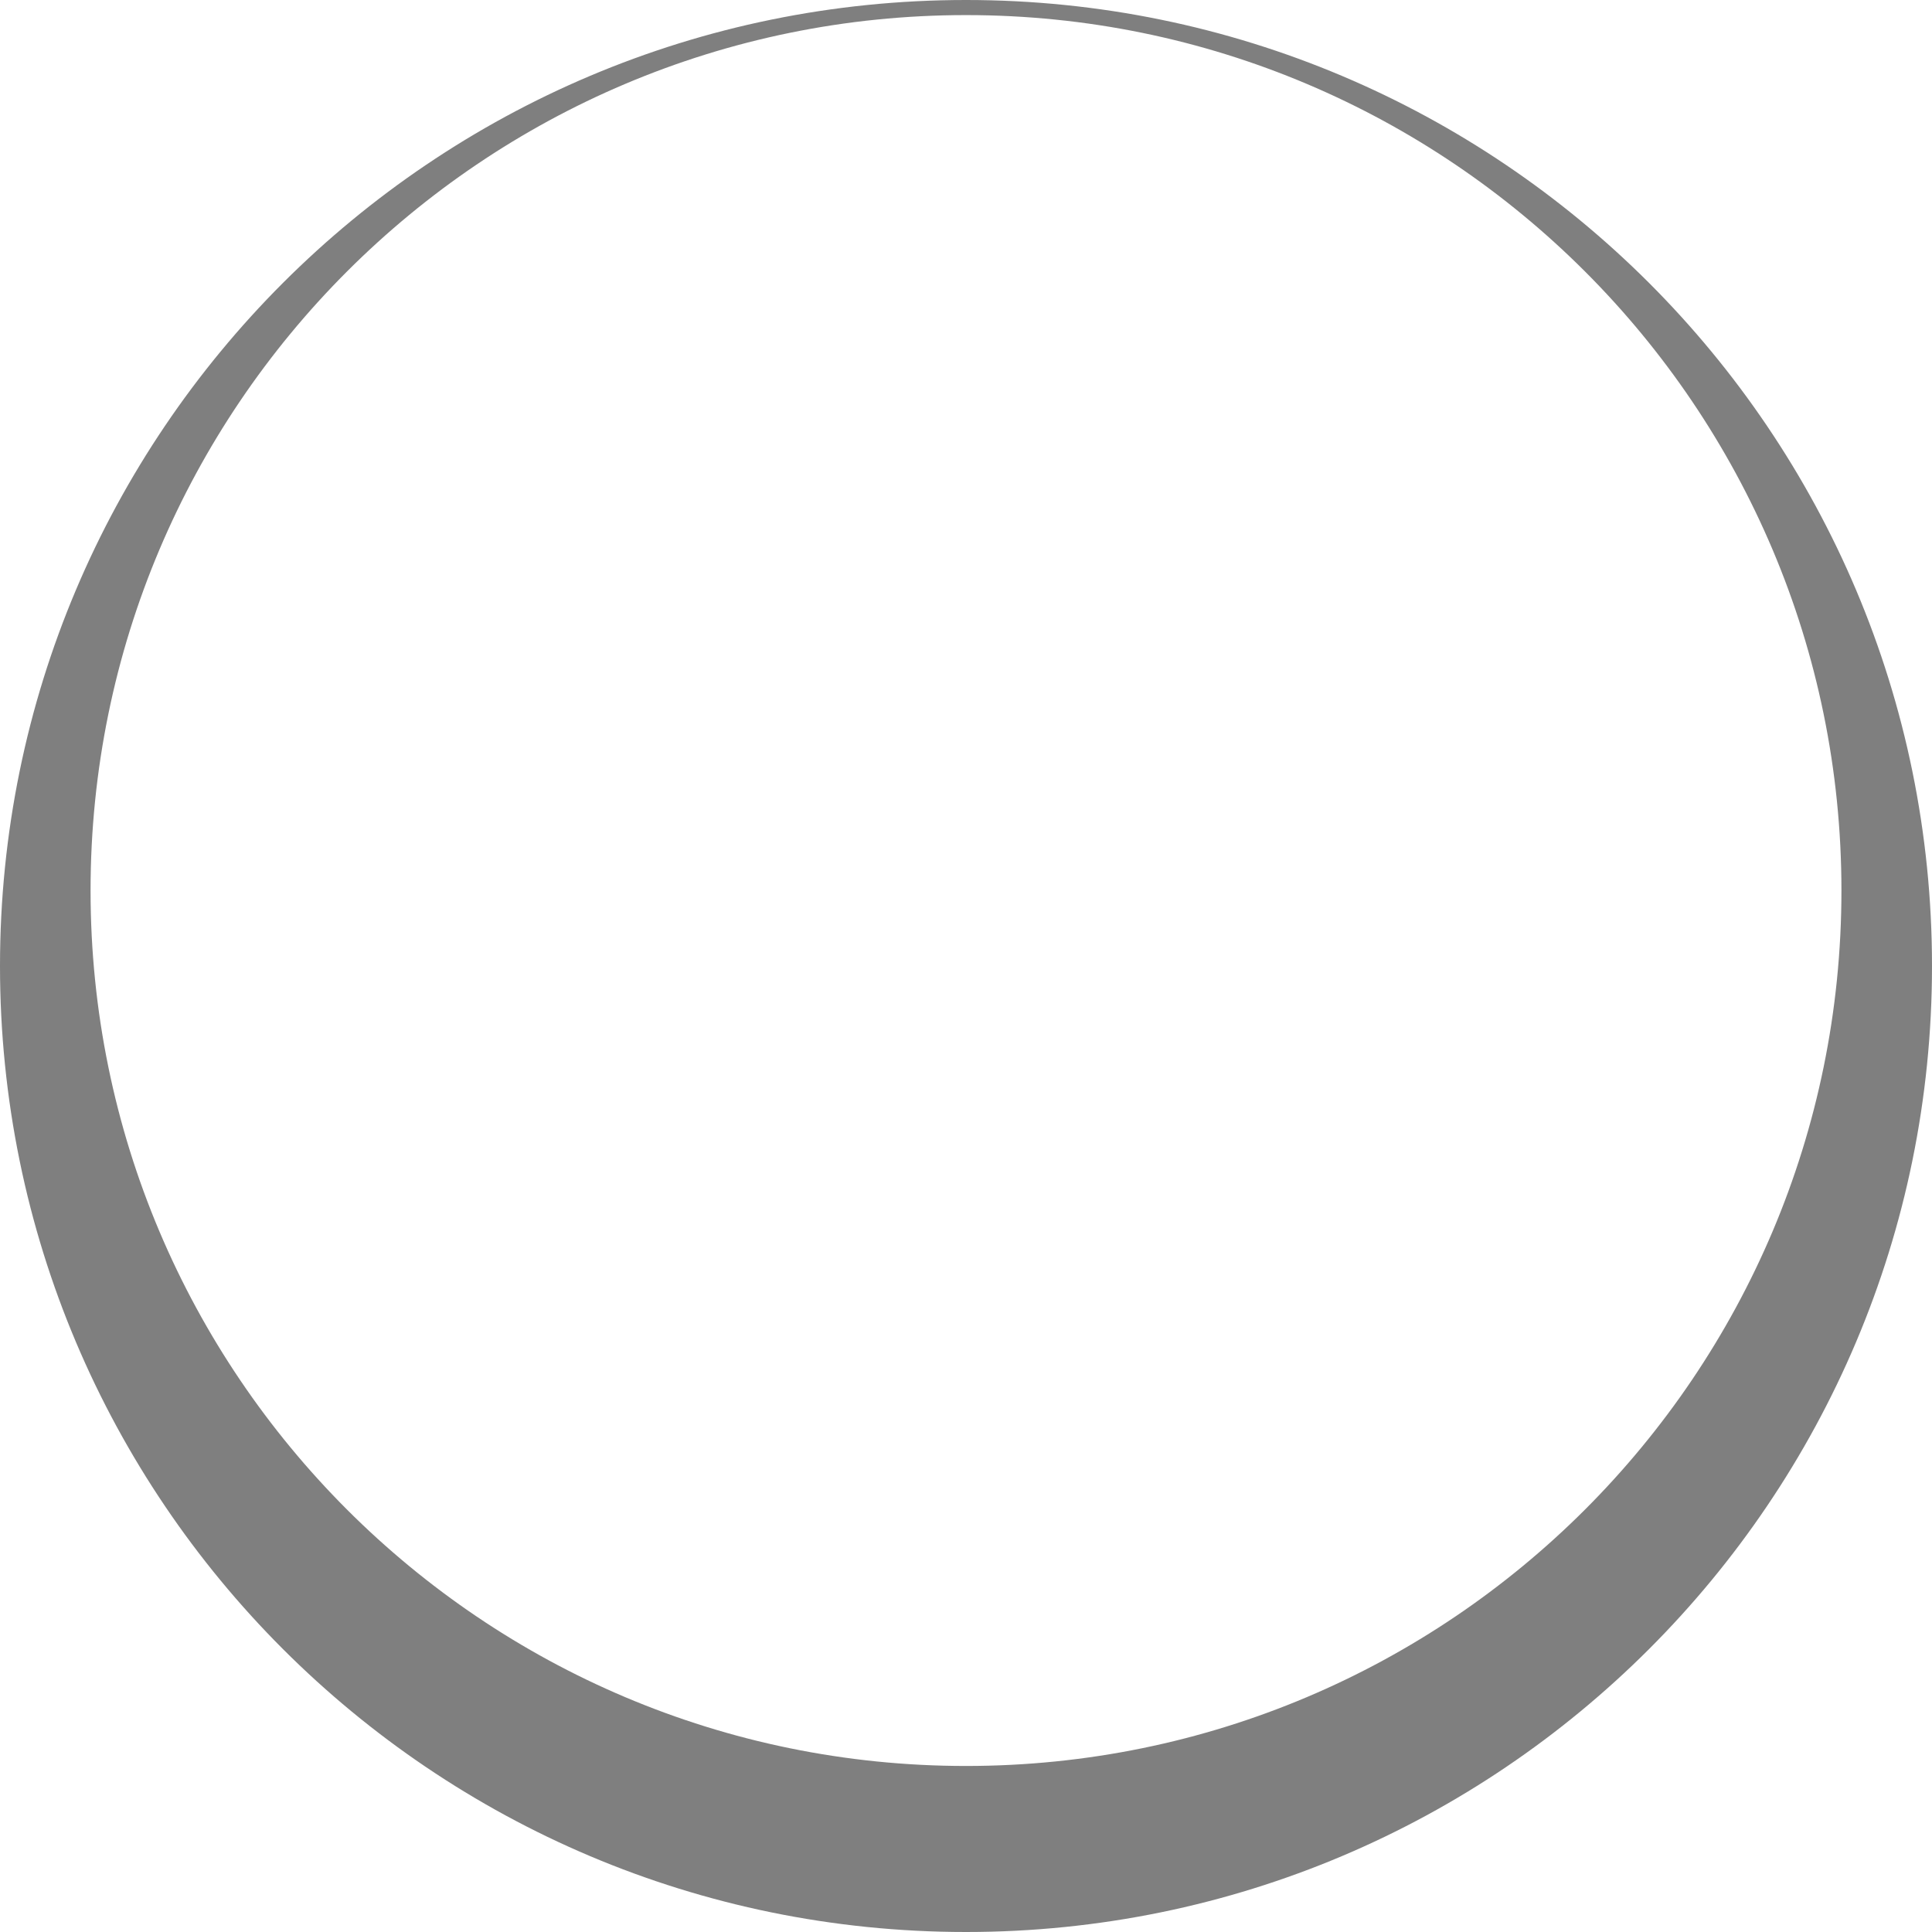 <svg width="128" height="128" viewBox="0 0 128 128" fill="none" xmlns="http://www.w3.org/2000/svg">
<path opacity="0.5" fill-rule="evenodd" clip-rule="evenodd" d="M64 128C99.346 128 128 99.346 128 64C128 28.654 99.346 0 64 0C28.654 0 0 28.654 0 64C0 99.346 28.654 128 64 128ZM64 117C96.032 117 122 91.032 122 59C122 26.968 96.032 1 64 1C31.968 1 6 26.968 6 59C6 91.032 31.968 117 64 117Z" fill="black"/>
</svg>
